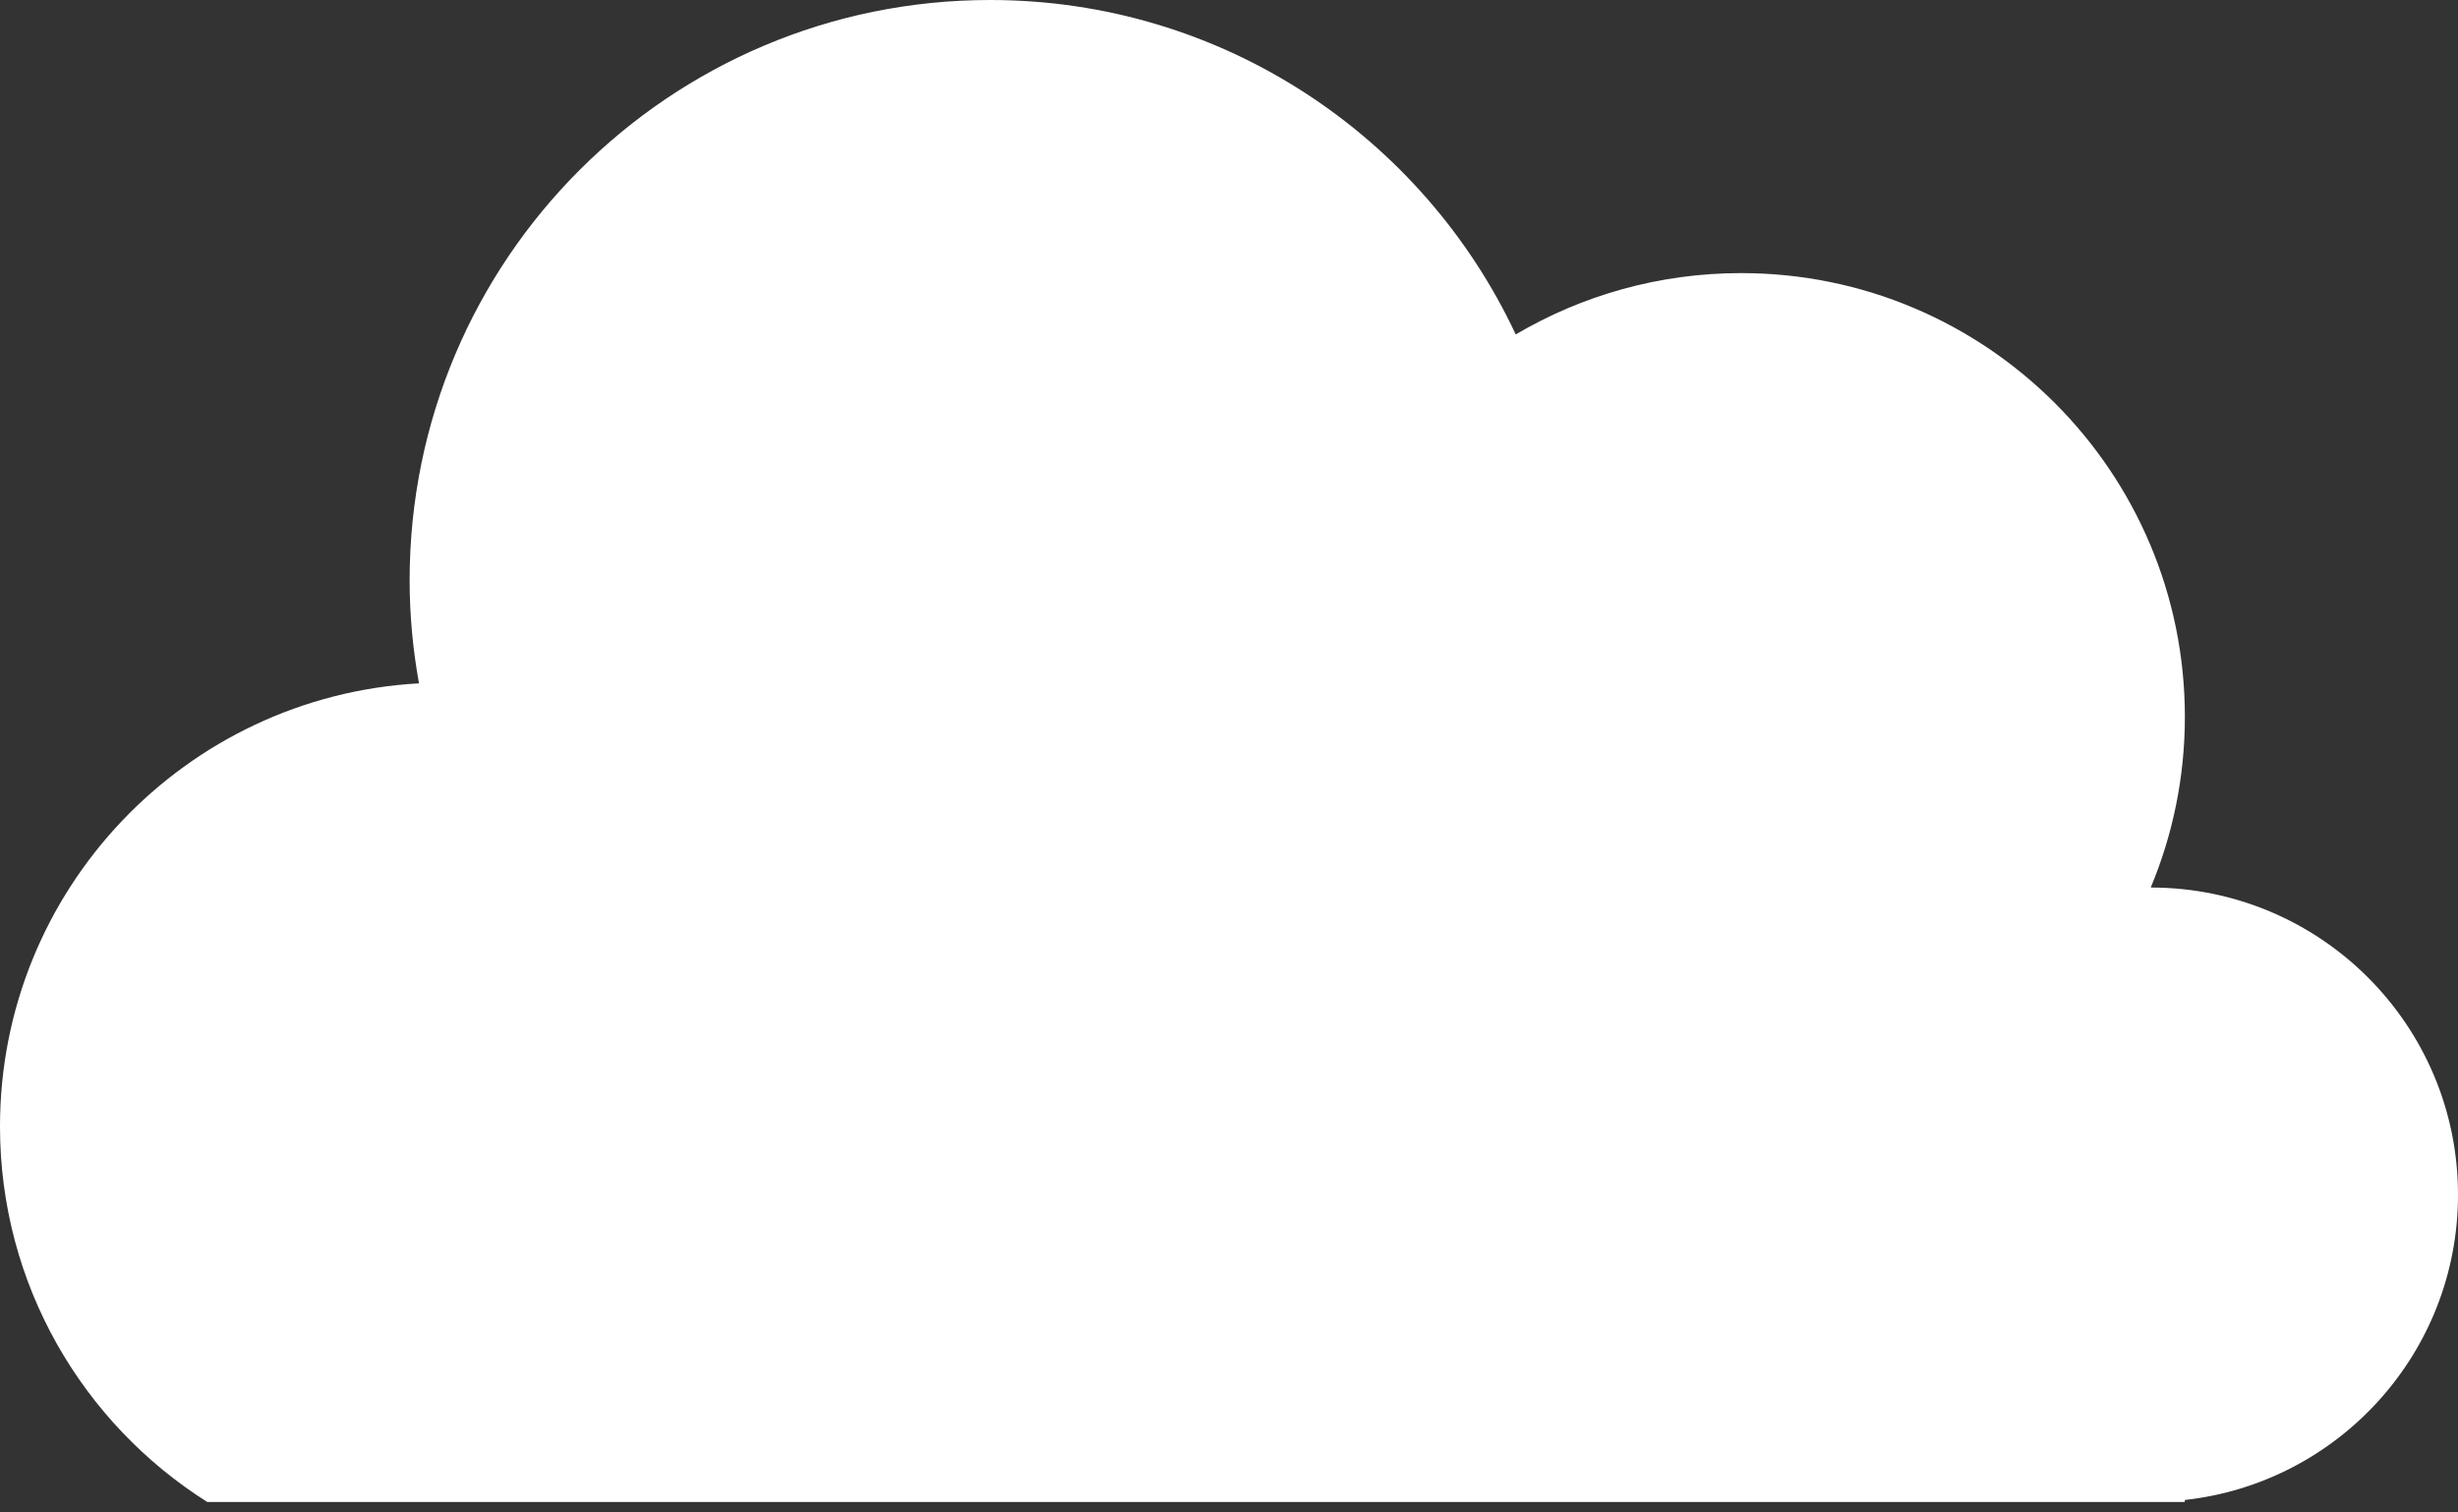 <svg width="26" height="16" viewBox="0 0 26 16" fill="none" xmlns="http://www.w3.org/2000/svg">
<rect x="0" y="0" width="26" height="16" fill="#333333" stroke="none"/>
<path d="M10.473 0C12.933 0 15.054 1.448 16.033 3.538C16.732 3.126 17.547 2.889 18.417 2.889C21.009 2.889 23.111 4.991 23.111 7.583C23.111 8.223 22.982 8.833 22.75 9.389C24.545 9.389 26 10.844 26 12.639C26 14.312 24.736 15.689 23.11 15.868V15.889H2.192C0.875 15.057 0 13.589 -3.05176e-05 11.917C-3.05176e-05 9.413 1.961 7.366 4.432 7.229C4.368 6.875 4.333 6.511 4.333 6.139C4.333 2.748 7.082 0 10.473 0Z" fill="white"/>
</svg>
